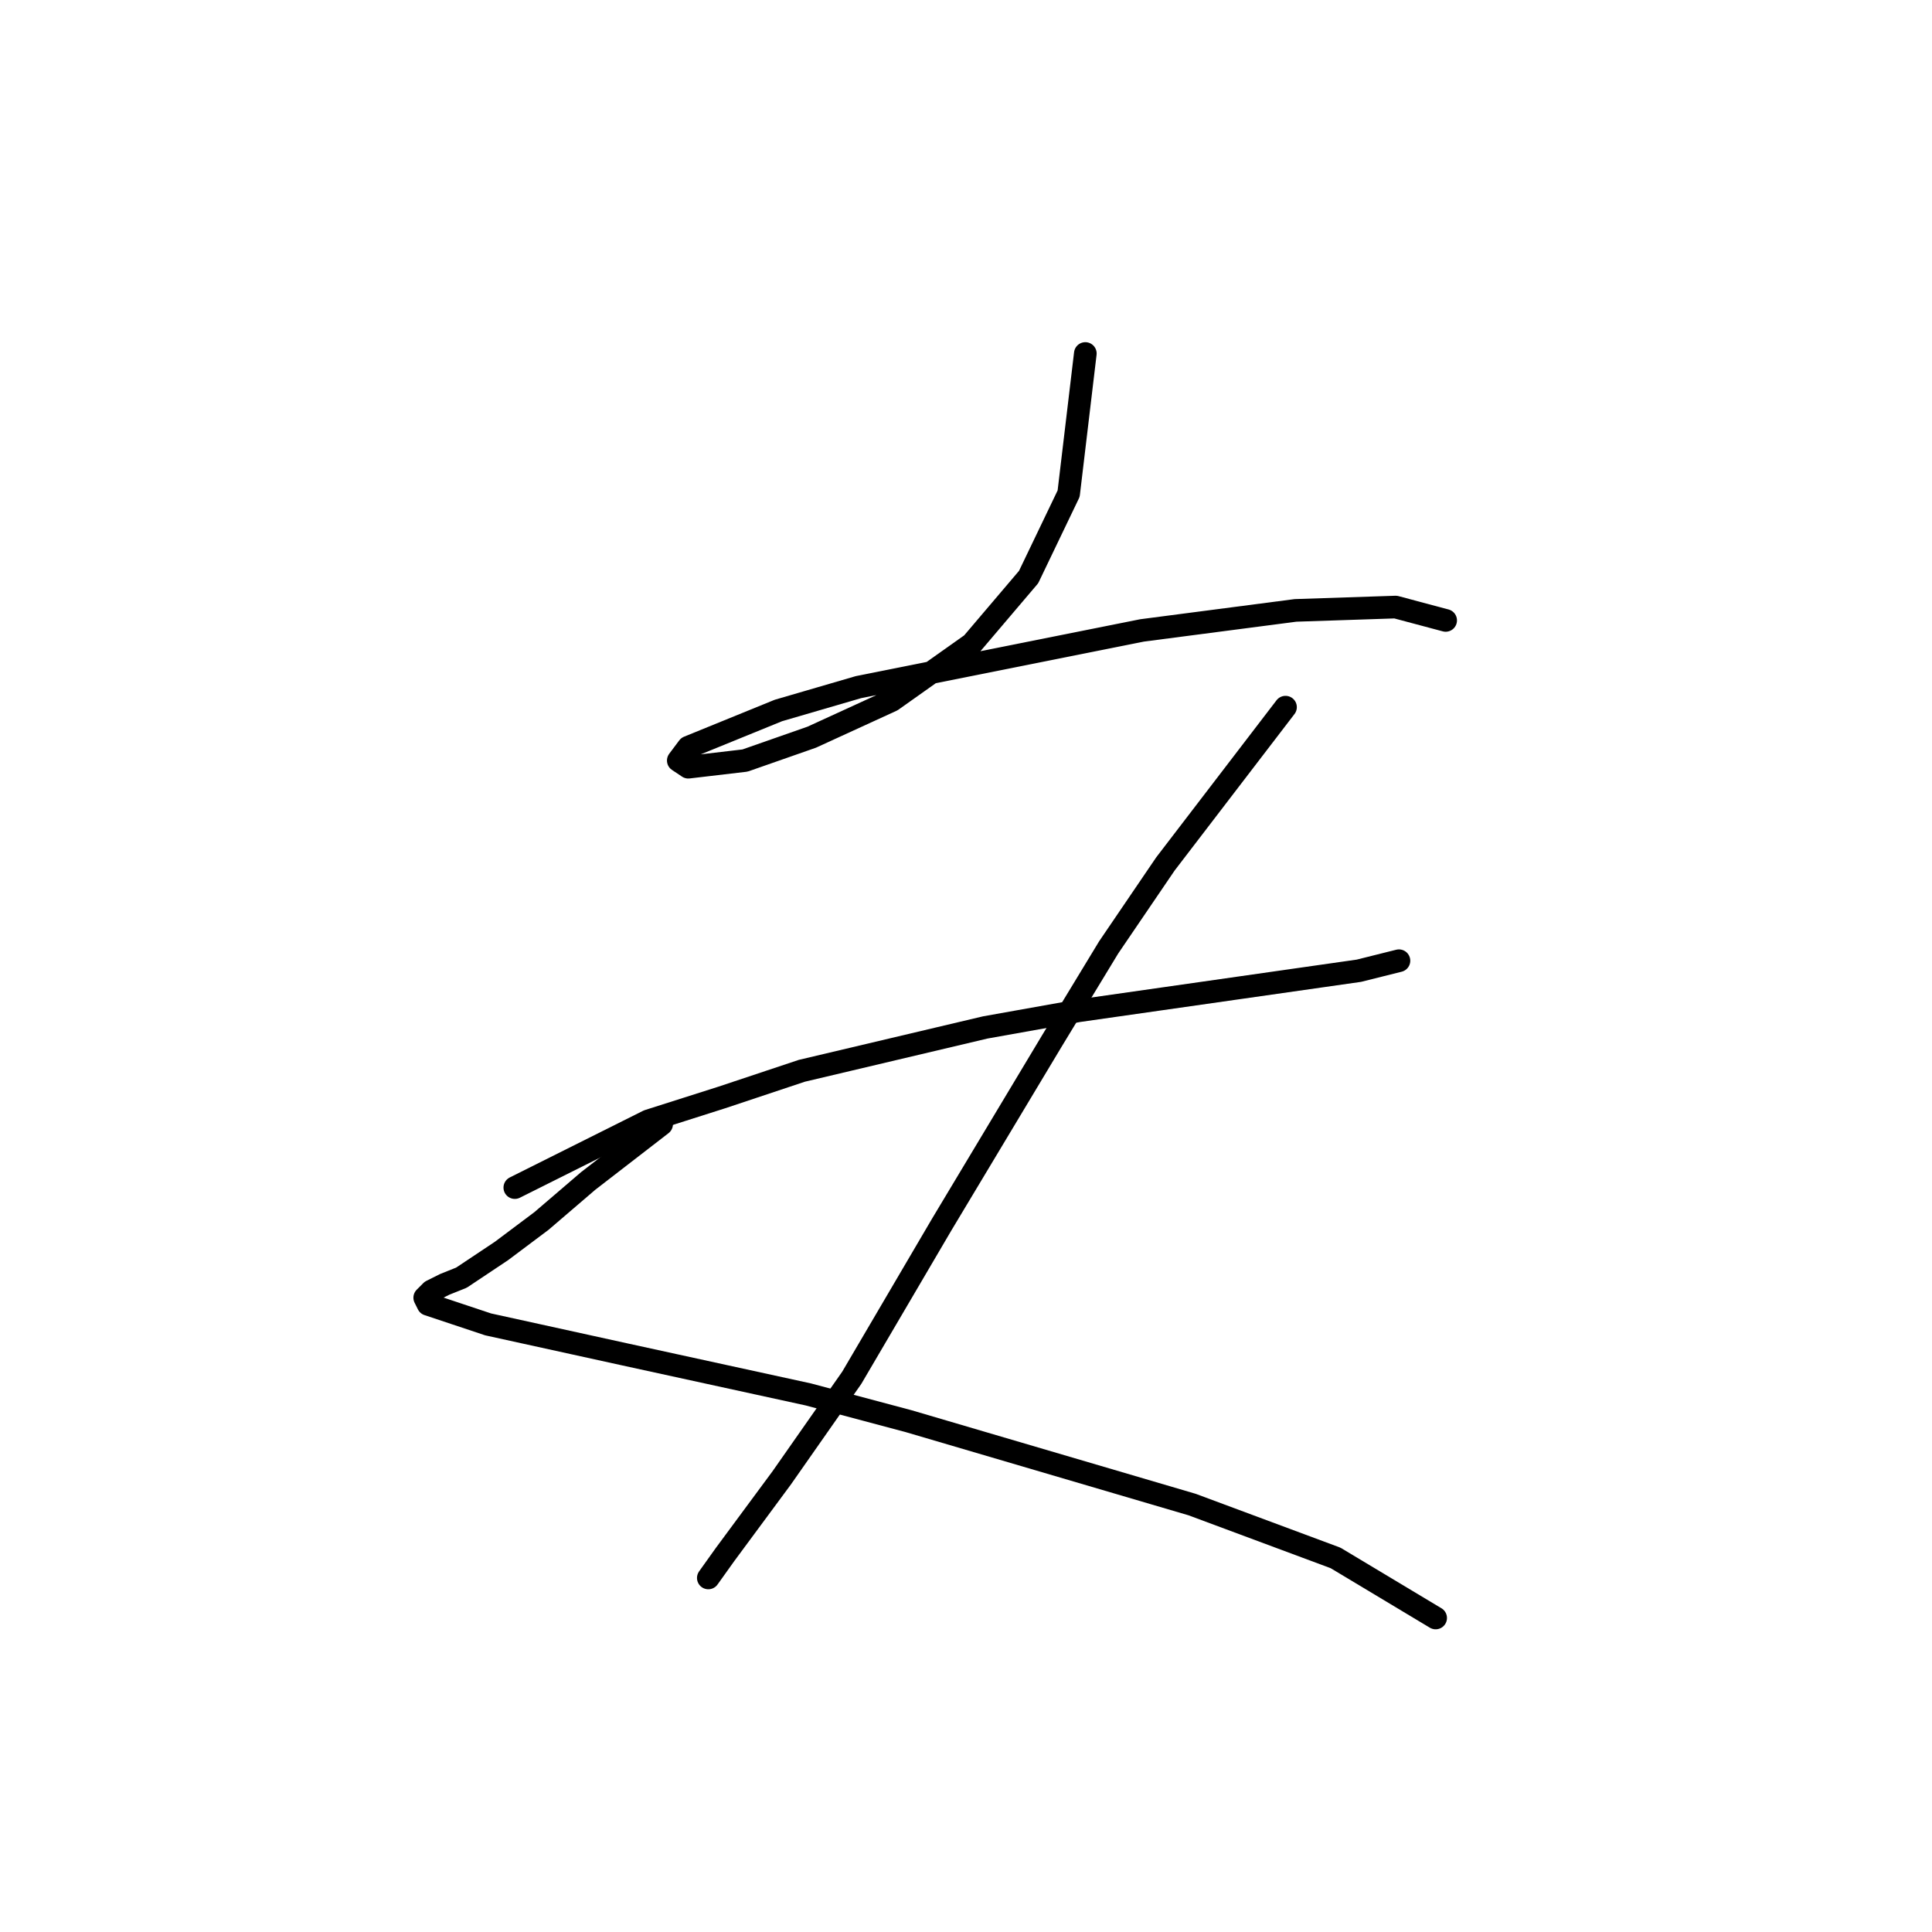 <?xml version="1.0" standalone="no"?>
    <svg width="256" height="256" xmlns="http://www.w3.org/2000/svg" version="1.1">
    <polyline stroke="black" stroke-width="3" stroke-linecap="round" fill="transparent" stroke-linejoin="round" points="143.811 46.841 141.601 65.408 136.296 76.461 128.781 85.302 118.171 92.818 107.56 97.681 98.719 100.775 91.203 101.659 89.877 100.775 91.203 99.007 103.14 94.144 113.75 91.049 151.327 83.534 171.663 80.881 184.926 80.439 191.557 82.208 191.557 82.208 " />
        <polyline stroke="black" stroke-width="3" stroke-linecap="round" fill="transparent" stroke-linejoin="round" points="68.215 157.362 85.898 148.521 95.624 145.426 106.234 141.889 130.549 136.142 142.927 133.932 164.59 130.837 180.063 128.627 185.368 127.3 185.368 127.3 " />
        <polyline stroke="black" stroke-width="3" stroke-linecap="round" fill="transparent" stroke-linejoin="round" points="170.337 93.702 154.422 114.48 146.906 125.532 139.391 137.911 124.802 162.225 112.865 182.561 103.582 195.824 96.066 205.992 93.856 209.086 93.856 209.086 " />
        <polyline stroke="black" stroke-width="3" stroke-linecap="round" fill="transparent" stroke-linejoin="round" points="87.667 148.963 77.941 156.478 74.846 159.131 71.751 161.783 66.446 165.762 62.468 168.414 61.141 169.299 58.931 170.183 57.163 171.067 56.278 171.951 56.72 172.835 64.678 175.488 82.804 179.467 107.118 184.772 120.381 188.308 157.958 199.361 176.968 206.434 190.231 214.391 190.231 214.391 " />
        </svg>
